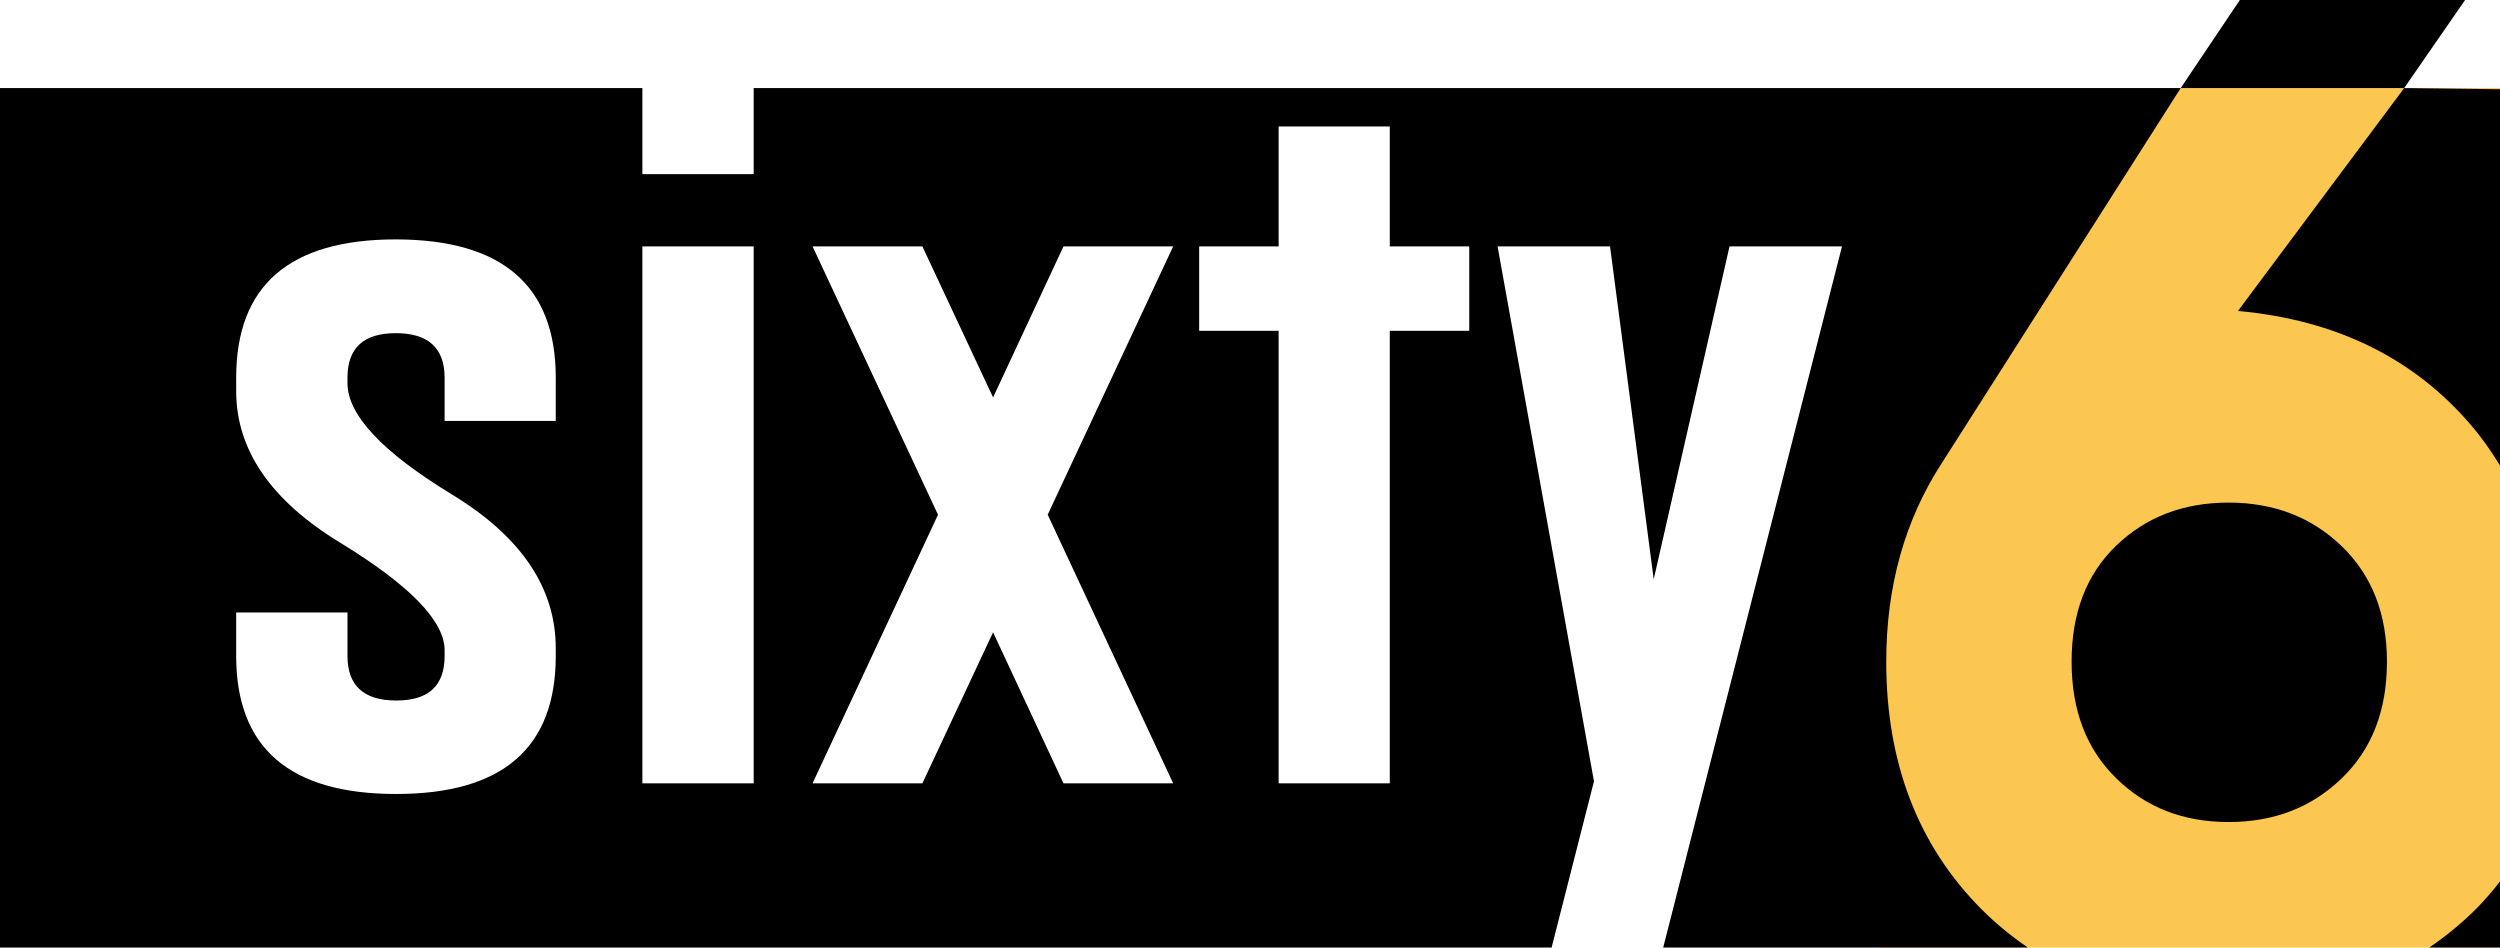 <?xml version="1.0" encoding="UTF-8"?>
<svg id="Layer_8" data-name="Layer 8" xmlns="http://www.w3.org/2000/svg" viewBox="0 0 171.16 64.87">
  <defs>
    <style>
      .cls-1 {
        fill: #fbc750;
      }

      .cls-1, .cls-2 {
        stroke-width: 0px;
      }

      .cls-2 {
        fill: #000;
      }
    </style>
  </defs>
  <rect class="cls-1" x="128.68" y="6.03" width="42.48" height="58.84"/>
  <path class="cls-2" d="M129.14,45.3c0-5.14,1.26-9.67,3.8-13.59l16.36-25.68H51.6v5.89h-7.62v-5.89H0v58.84h106.23l2.9-11.38-6.6-36.62h7.7l2.99,22.79,5.19-22.79h7.7l-12.24,48h24.96c-1.11-.76-2.17-1.62-3.16-2.61-4.35-4.37-6.53-10.03-6.53-16.96ZM38.05,28.82h-7.61v-2.96c0-2.03-1.12-3.05-3.34-3.05s-3.31,1.02-3.31,3.05v.37c0,2.17,2.37,4.71,7.13,7.61,4.76,2.89,7.13,6.4,7.13,10.55v.52c0,6.3-3.64,9.45-10.93,9.45s-10.95-3.15-10.95-9.45v-2.98h7.62v2.98c0,2.02,1.1,3.04,3.31,3.05h.05c2.19,0,3.29-1.01,3.29-3.05v-.39c0-2-2.38-4.45-7.14-7.36-4.75-2.89-7.13-6.35-7.13-10.38v-.92c0-6.31,3.64-9.47,10.93-9.47,7.3.01,10.95,3.17,10.95,9.47v2.96ZM51.6,53.63h-7.62V16.87h7.62v36.76ZM80.32,53.63h-7.51l-4.82-10.34-4.84,10.34h-7.52l8.59-18.39-8.59-18.37h7.52l4.84,10.34,4.82-10.34h7.51l-8.59,18.37,8.59,18.39ZM100.59,22.65h-5.44v30.98h-7.61v-30.98h-5.44v-5.78h5.44v-8.21h7.61v8.21h5.44v5.78Z"/>
  <polygon class="cls-2" points="168.77 0 164.6 6.03 149.3 6.03 153.35 0 168.77 0"/>
  <path class="cls-2" d="M163.42,45.3c0,3.34-1.03,6-3.1,7.99-2.07,2-4.65,2.99-7.74,2.99s-5.65-.99-7.69-2.99c-2.04-1.99-3.06-4.65-3.06-7.99s1.02-5.99,3.06-7.95c2.04-1.96,4.6-2.94,7.69-2.94s5.67.99,7.74,2.98c2.07,2,3.1,4.63,3.1,7.91Z"/>
  <path class="cls-2" d="M169.54,62.21c-1.01,1.01-2.09,1.89-3.22,2.66h4.84v-4.52c-.5.64-1.03,1.26-1.62,1.86Z"/>
  <path class="cls-2" d="M171.16,6.11l-6.56-.08-11.38,15.26c6.7.61,12.03,3.22,15.95,7.81.76.88,1.4,1.81,1.99,2.77V6.11Z"/>
</svg>